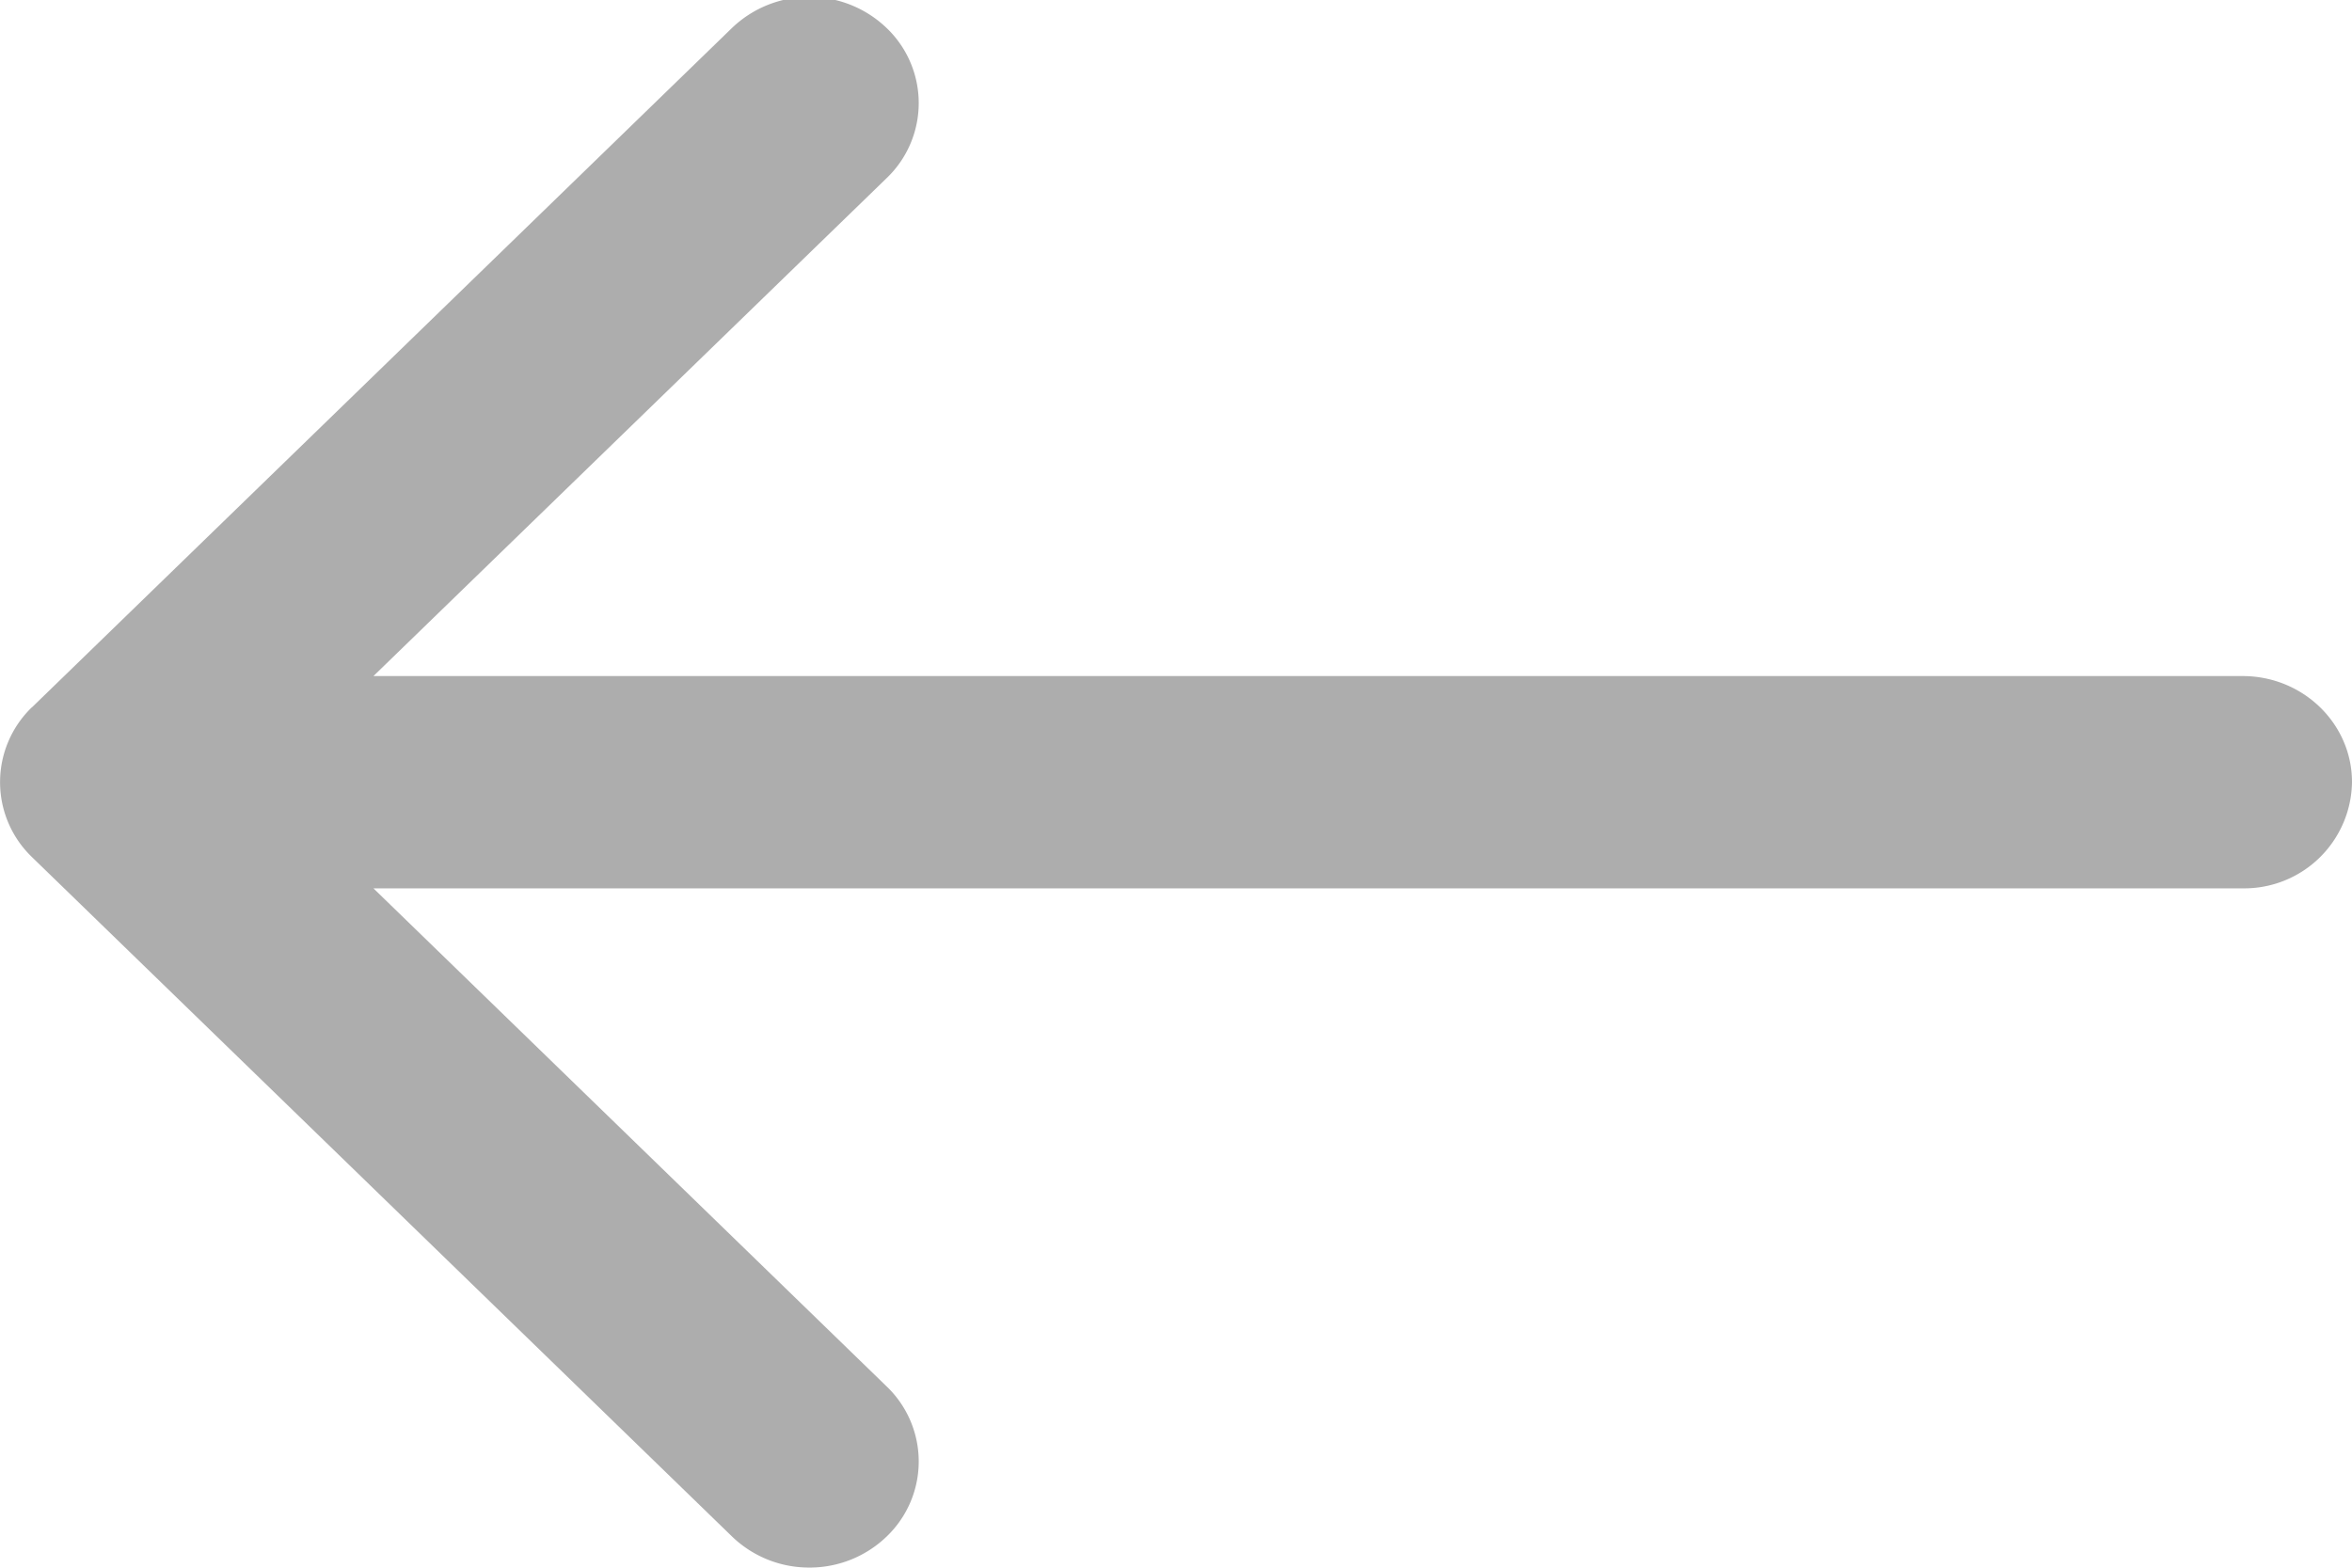 <svg xmlns="http://www.w3.org/2000/svg" width="18" height="12" viewBox="0 0 18 12"><g><g><path fill="#adadad" d="M.245 5.414l5.357-5.2a.855.855 0 0 1 1.183 0 .795.795 0 0 1 0 1.15L2.858 5.175h14.305c.462 0 .837.364.837.812a.825.825 0 0 1-.837.813H2.858l3.927 3.812a.795.795 0 0 1 0 1.15.848.848 0 0 1-.592.237.848.848 0 0 1-.591-.238l-5.357-5.2a.796.796 0 0 1 0-1.148z"/></g></g></svg>